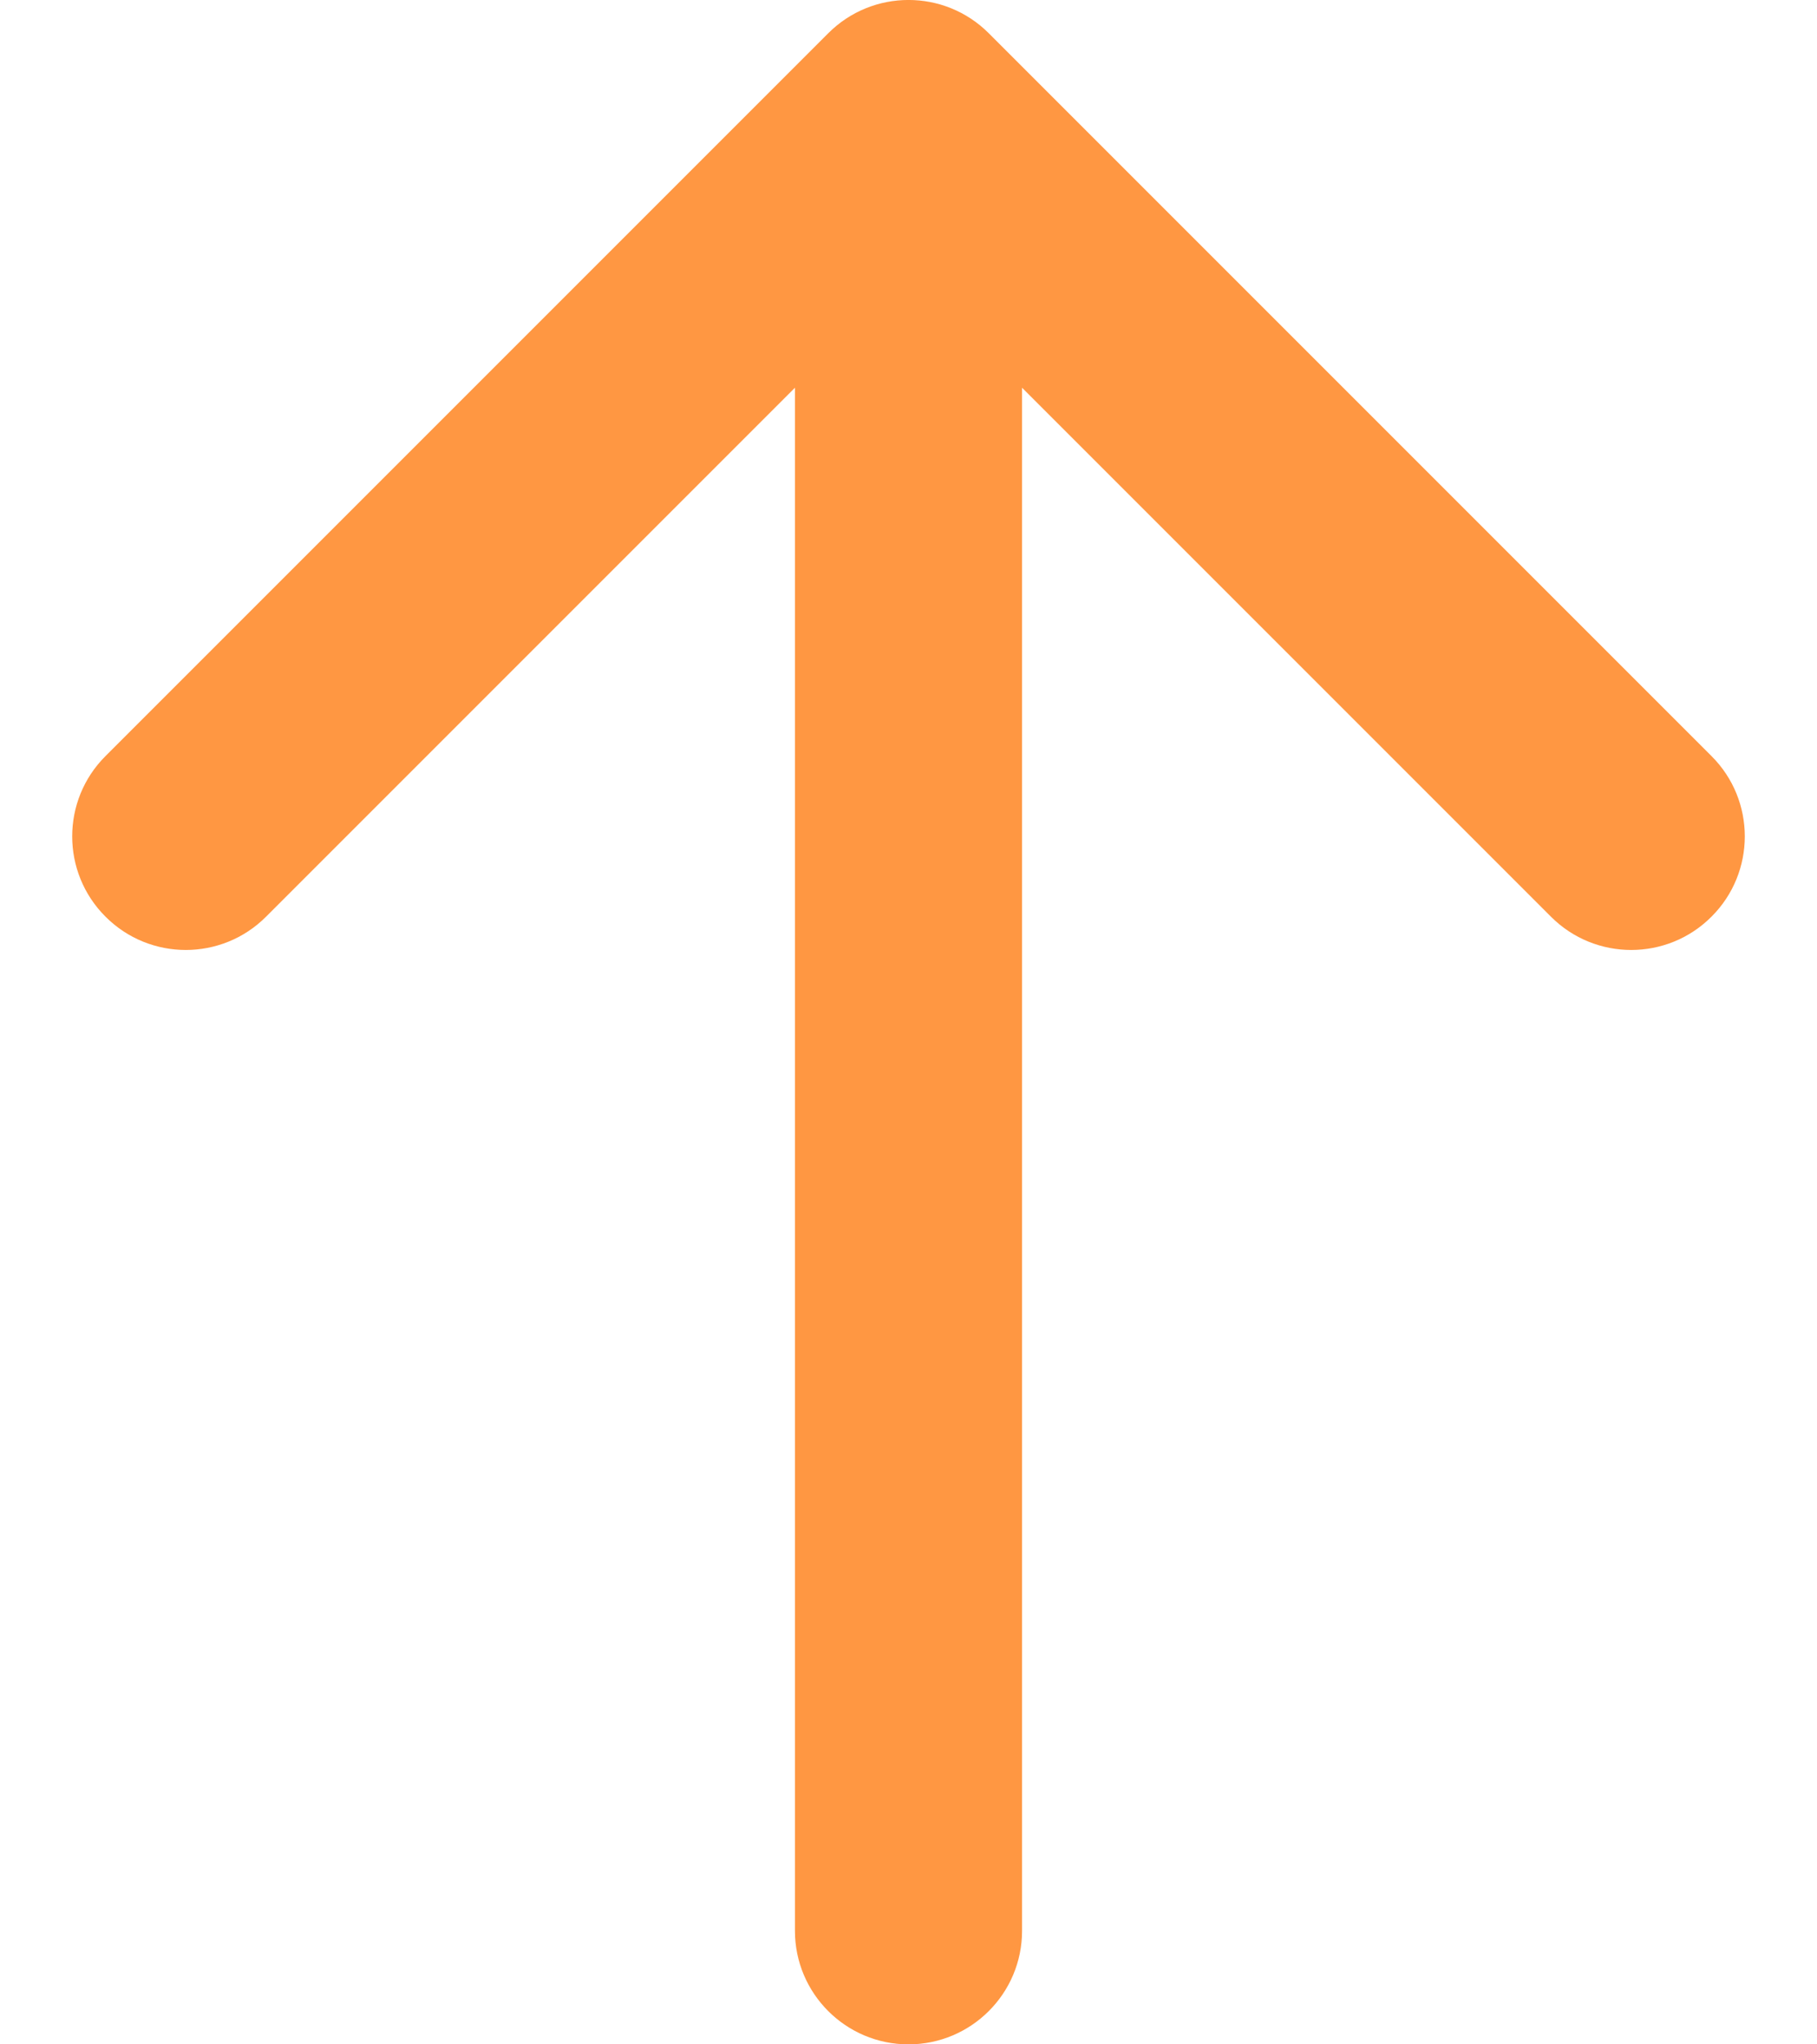 <svg width="16" height="18" viewBox="0 0 16 18" fill="none" xmlns="http://www.w3.org/2000/svg">
<path d="M7 17C7 17.552 7.448 18 8 18C8.552 18 9 17.552 9 17H7ZM8.707 0.293C8.317 -0.098 7.683 -0.098 7.293 0.293L0.929 6.657C0.538 7.047 0.538 7.681 0.929 8.071C1.319 8.462 1.953 8.462 2.343 8.071L8 2.414L13.657 8.071C14.047 8.462 14.681 8.462 15.071 8.071C15.462 7.681 15.462 7.047 15.071 6.657L8.707 0.293ZM9 17V1H7L7 17H9Z" fill="#FF9742"/>
</svg>
